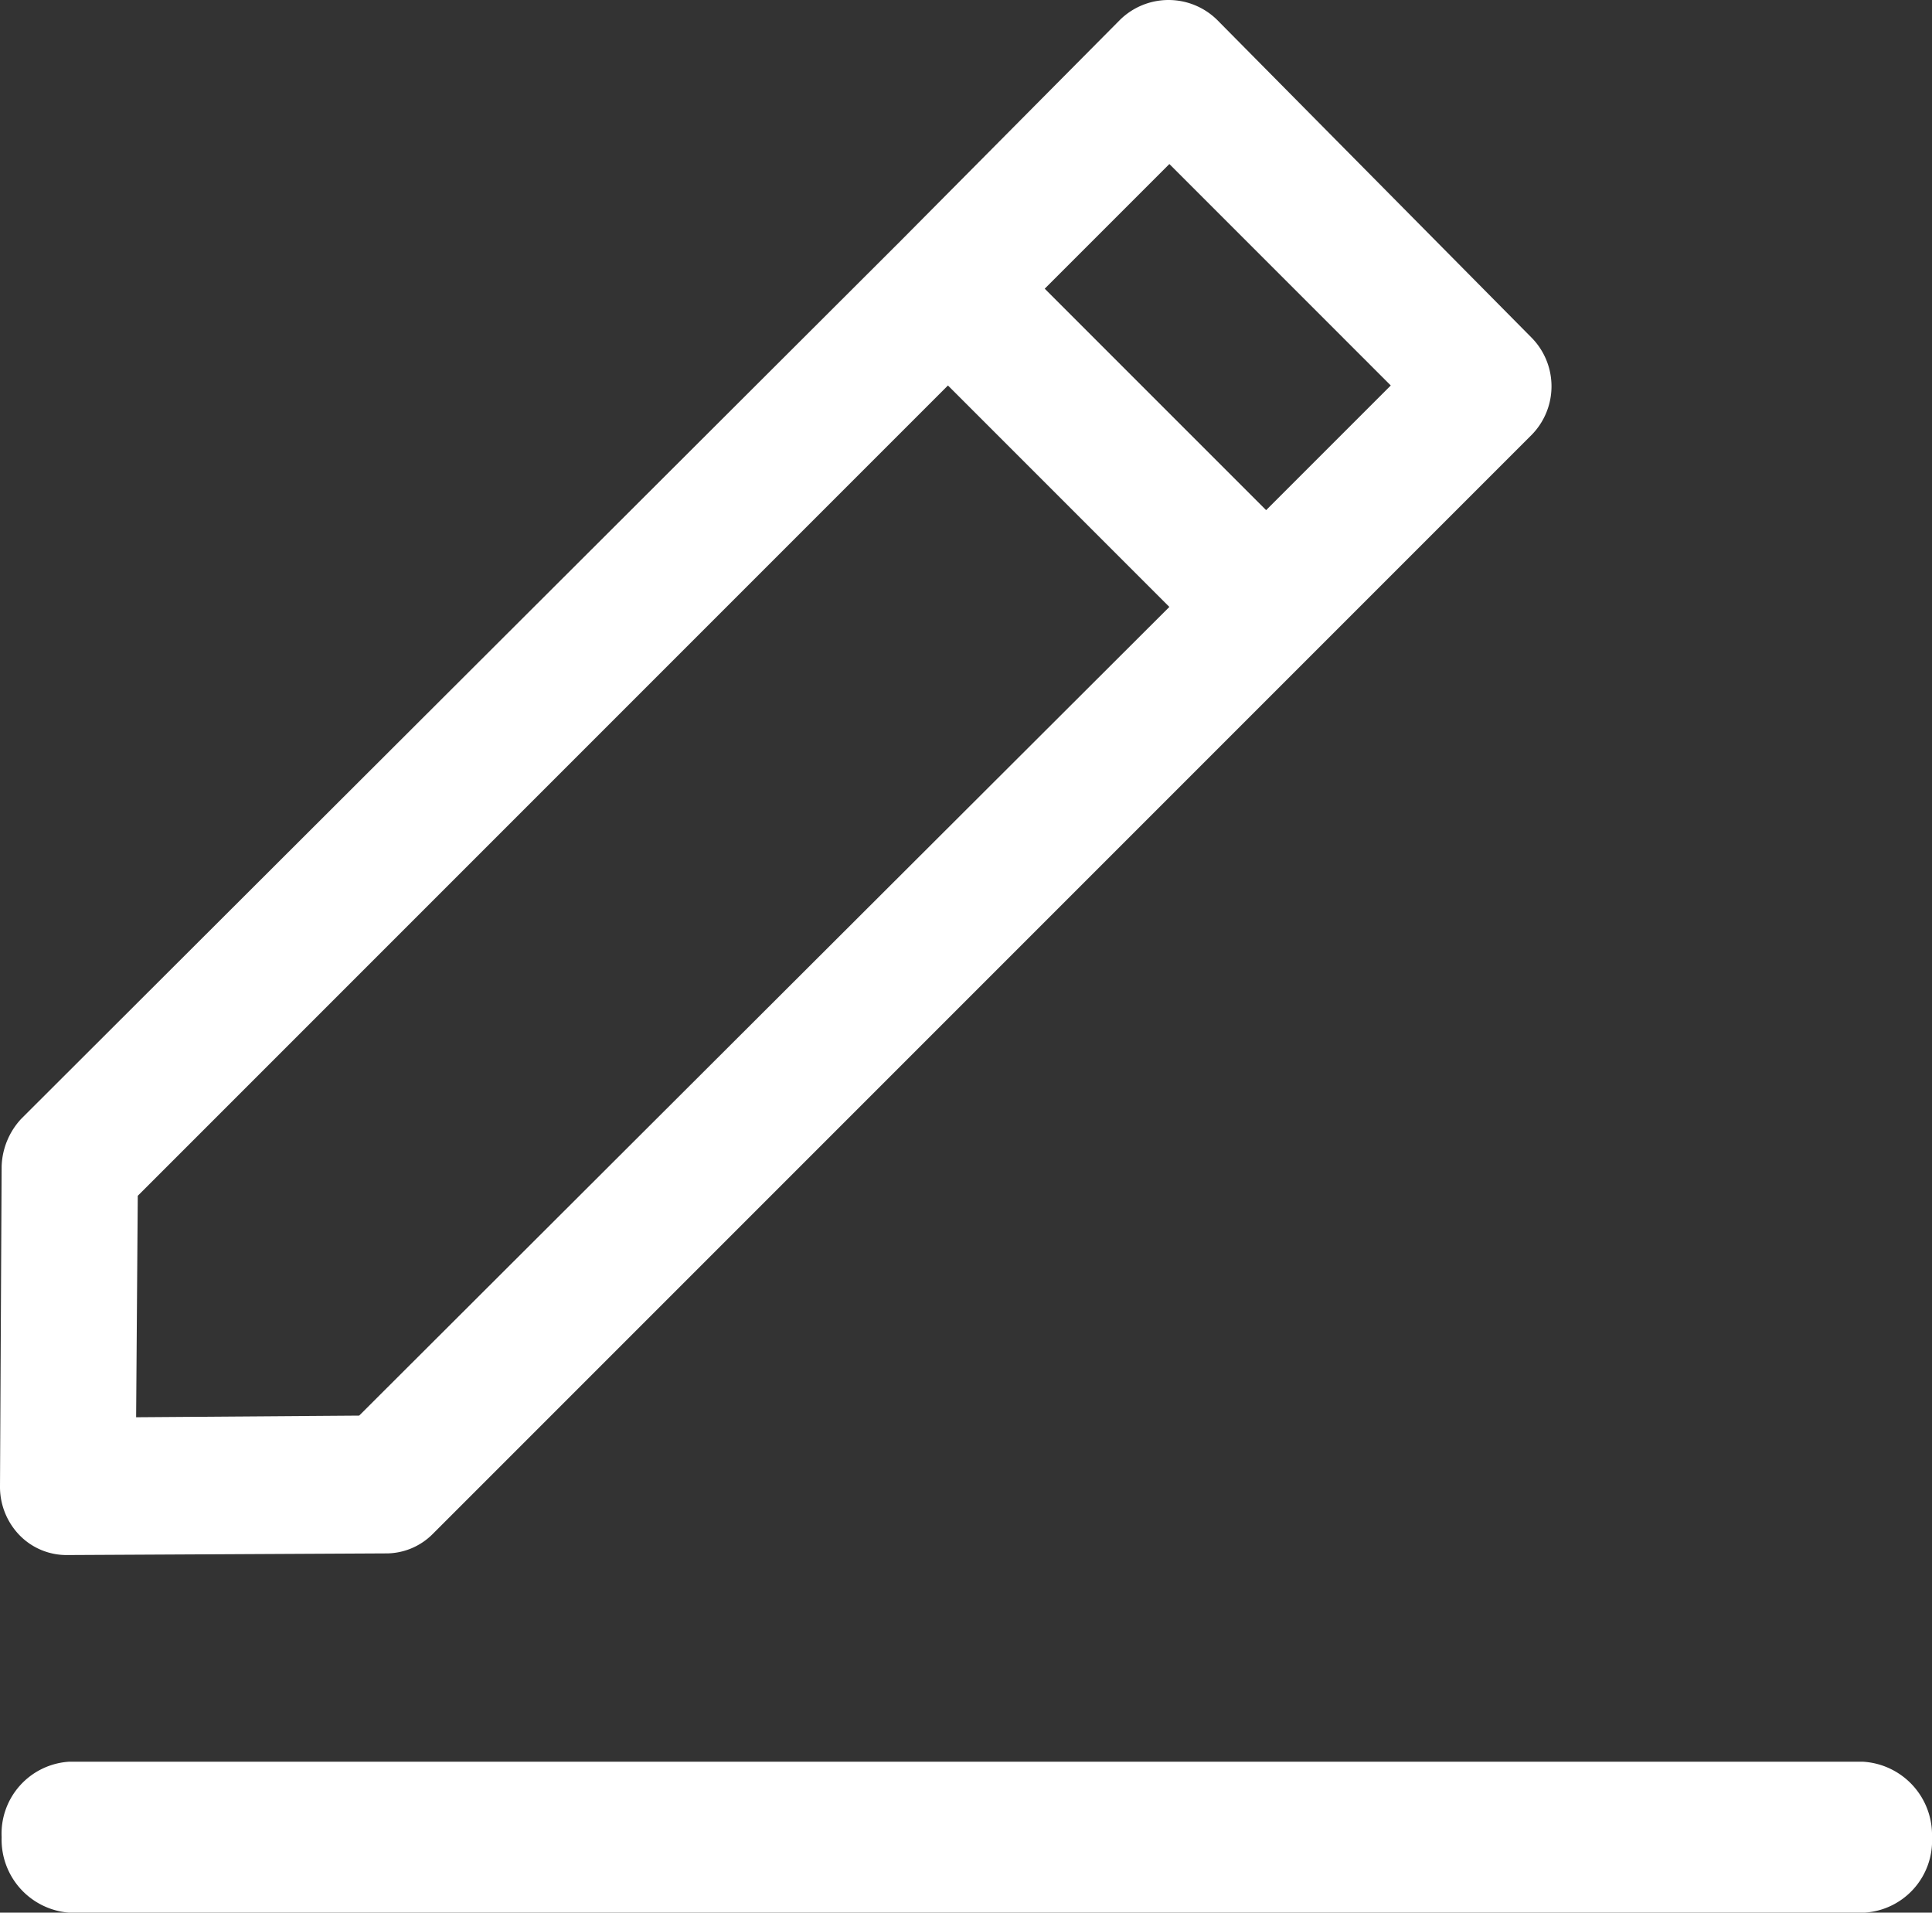 <svg xmlns="http://www.w3.org/2000/svg" width="117.8" height="116.6" viewBox="0 0 117.8 116.6">
  <rect x="0" y="0" width="117.8" height="116.6" fill="#333333" stroke="none"/>
  <g id="Pencil_3" data-name="Pencil 3" transform="translate(-5.6 -6.9)">
    <path id="Path_774" data-name="Path 774" d="M119.2,114.3H9.8a4.394,4.394,0,0,0-4.1,4.6,4.463,4.463,0,0,0,4.1,4.6H119.3a4.394,4.394,0,0,0,4.1-4.6A4.474,4.474,0,0,0,119.2,114.3Z" fill="#fff"/>
    <path id="Path_775" data-name="Path 775" d="M5.7,78,5.6,97.5a4.234,4.234,0,0,0,1.2,3,4,4,0,0,0,2.9,1.2l19.4-.1a4,4,0,0,0,2.9-1.2l67-67a4.226,4.226,0,0,0,0-5.9L79.8,8.1a4.226,4.226,0,0,0-5.9,0L60.5,21.6,6.9,75.1A4.454,4.454,0,0,0,5.7,78ZM76.9,16.9,90.4,30.4,82.8,38,69.3,24.5l7.6-7.6ZM14,79.8,63.4,30.4,76.9,43.9,27.5,93.2l-13.6.1L14,79.8Z" fill="#fff"/>
  </g>
</svg>
